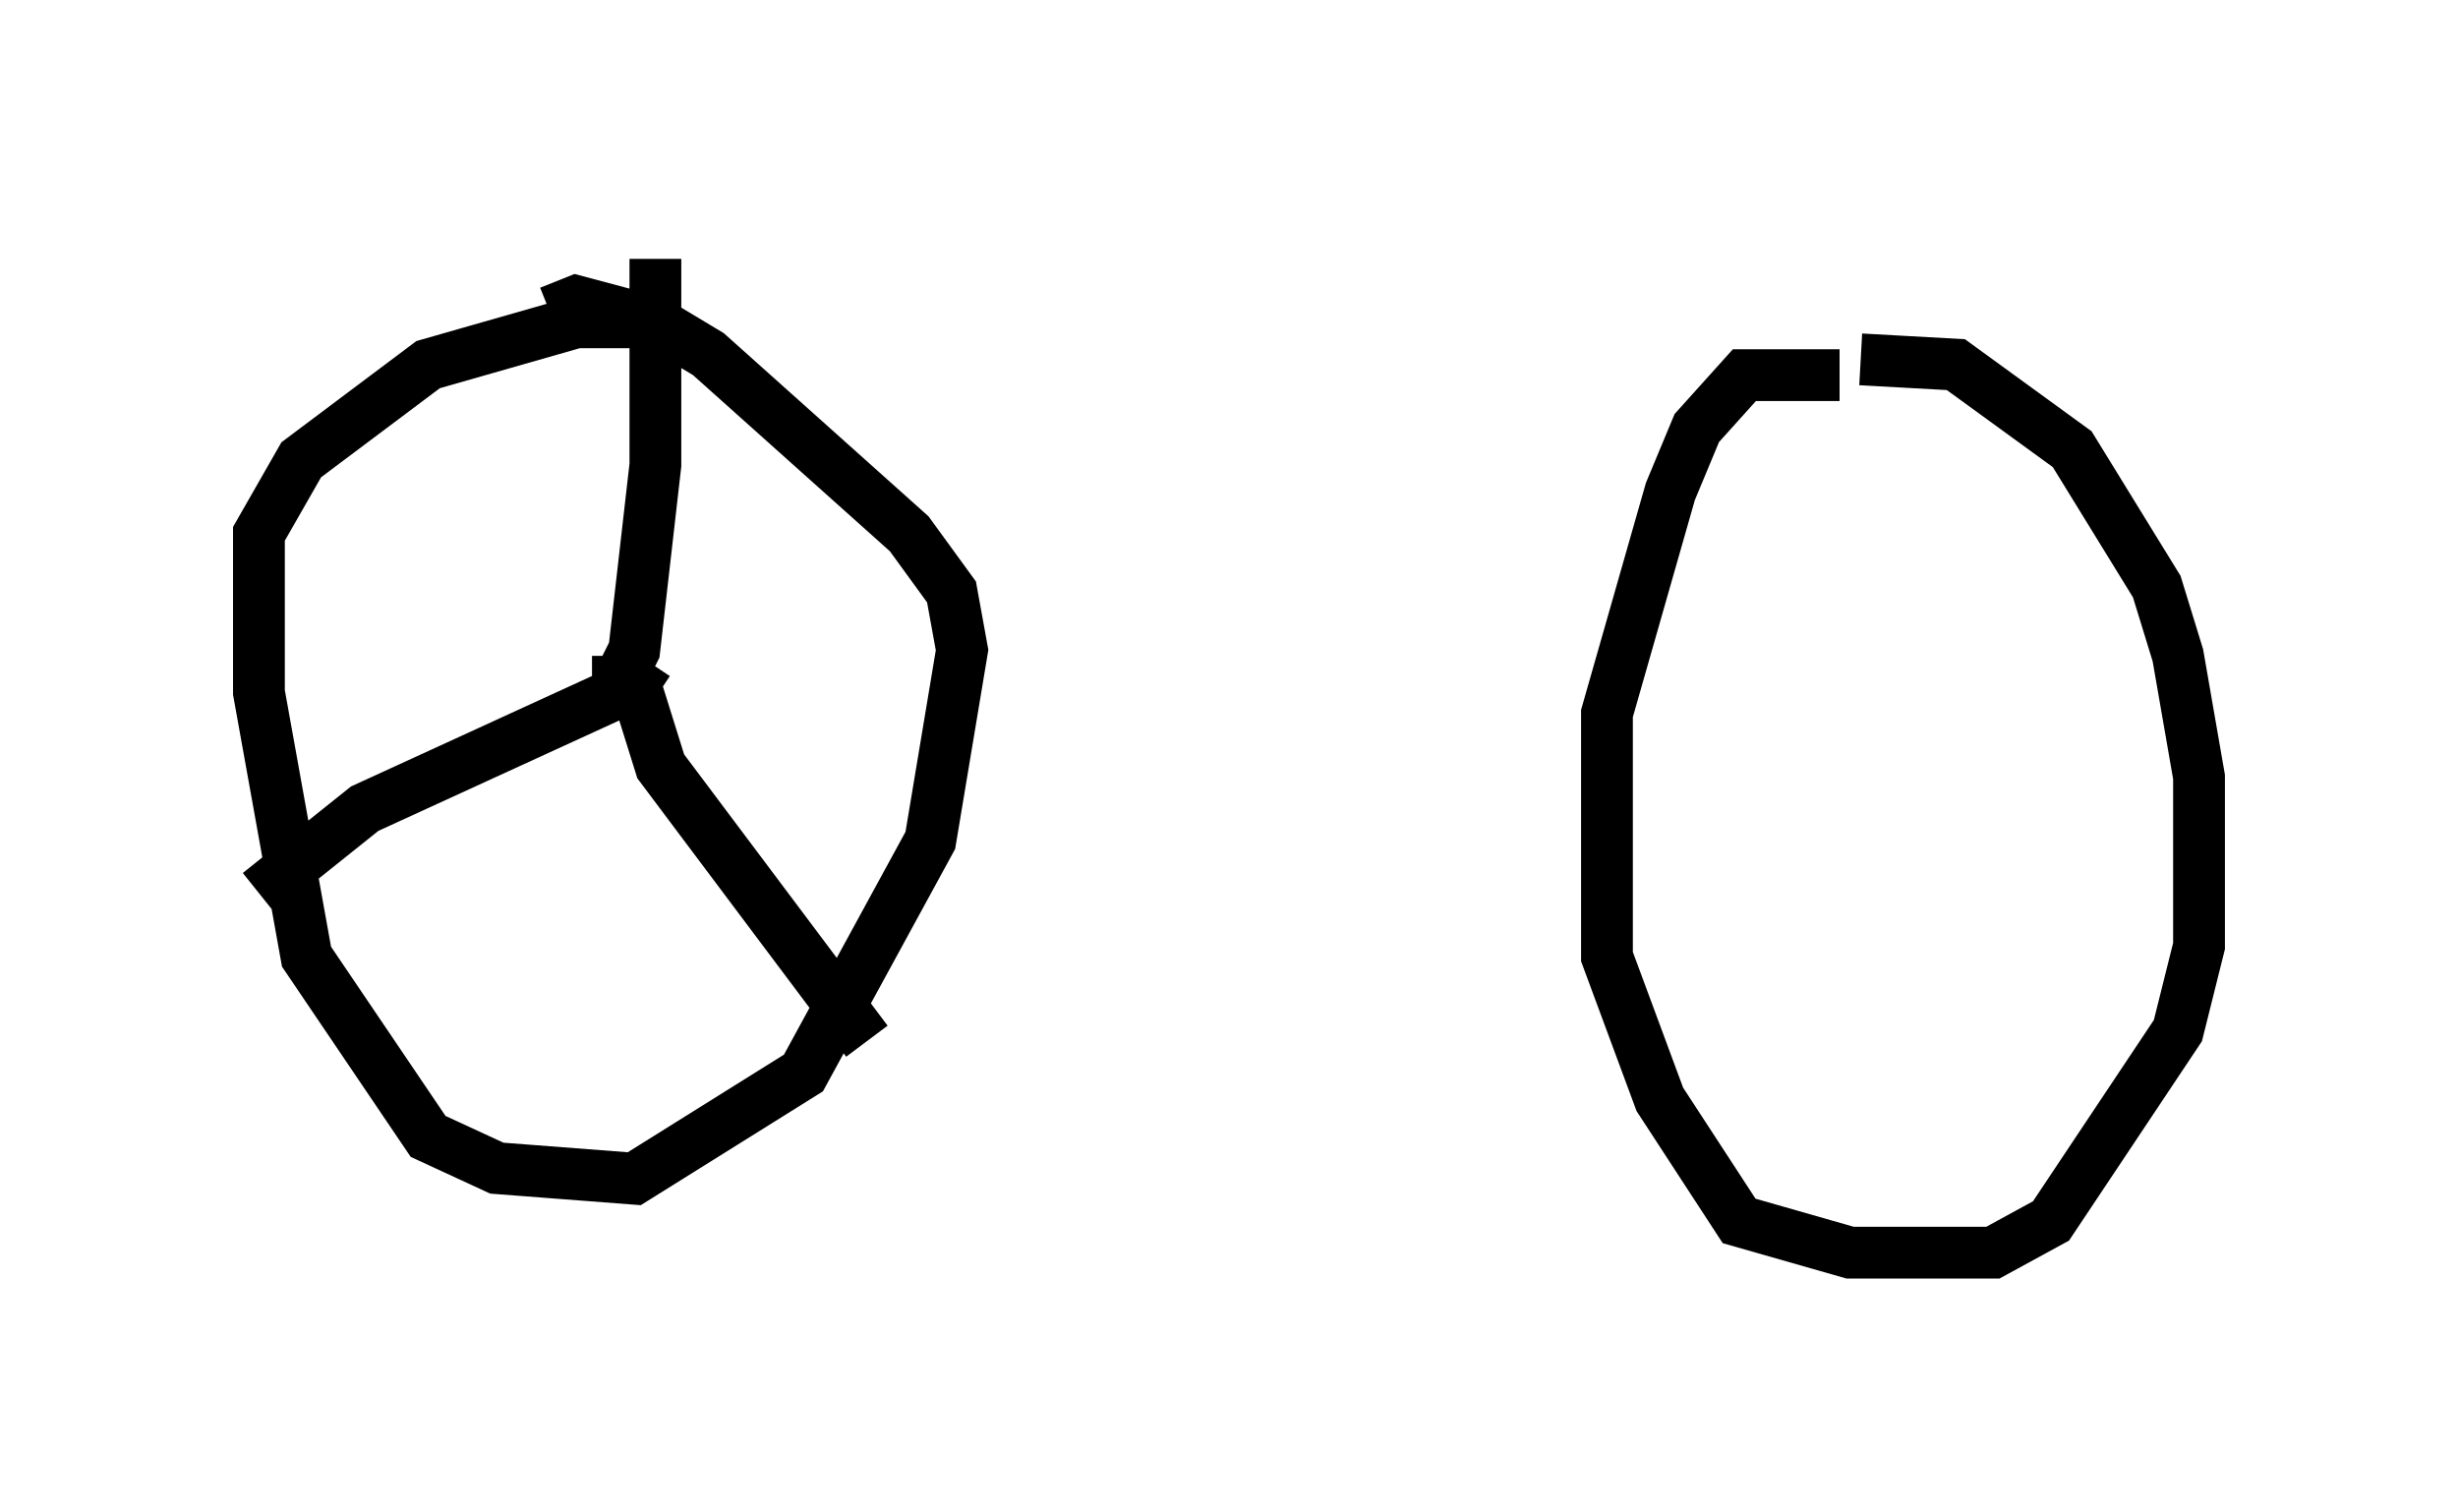 <?xml version="1.0" encoding="utf-8" ?>
<svg baseProfile="full" height="29.192" version="1.1" width="47.465" xmlns="http://www.w3.org/2000/svg" xmlns:ev="http://www.w3.org/2001/xml-events" xmlns:xlink="http://www.w3.org/1999/xlink"><defs /><rect fill="white" height="29.192" width="47.465" x="0" y="0" /><path d="M35.319, 6.633 m-24.194, -0.204 m1.123, -0.204 l-1.123, 0.0 -2.858, 0.817 l-2.45, 1.838 -0.817, 1.429 l0.0, 3.063 0.919, 5.104 l2.348, 3.471 1.327, 0.613 l2.654, 0.204 3.267, -2.042 l2.45, -4.492 0.613, -3.675 l-0.204, -1.123 -0.817, -1.123 l-3.879, -3.471 -1.021, -0.613 l-1.531, -0.408 -0.51, 0.204 m2.042, 7.452 l-0.613, -0.408 0.613, 0.408 m0.0, -0.102 l-0.715, 0.0 -4.9, 2.246 l-2.042, 1.633 m7.248, -4.083 l0.51, 1.633 3.981, 5.308 m-5.308, -6.942 l0.51, 0.0 0.306, -0.613 l0.408, -3.573 0.0, -3.981 m22.867, 2.246 l-1.838, 0.0 -0.919, 1.021 l-0.51, 1.225 -1.225, 4.288 l0.0, 4.696 1.021, 2.756 l1.531, 2.348 2.144, 0.613 l2.756, 0.0 1.123, -0.613 l2.45, -3.675 0.408, -1.633 l0.0, -3.267 -0.408, -2.348 l-0.408, -1.327 -1.633, -2.654 l-2.246, -1.633 -1.838, -0.102 " fill="none" stroke="black" stroke-width="1" /></svg>